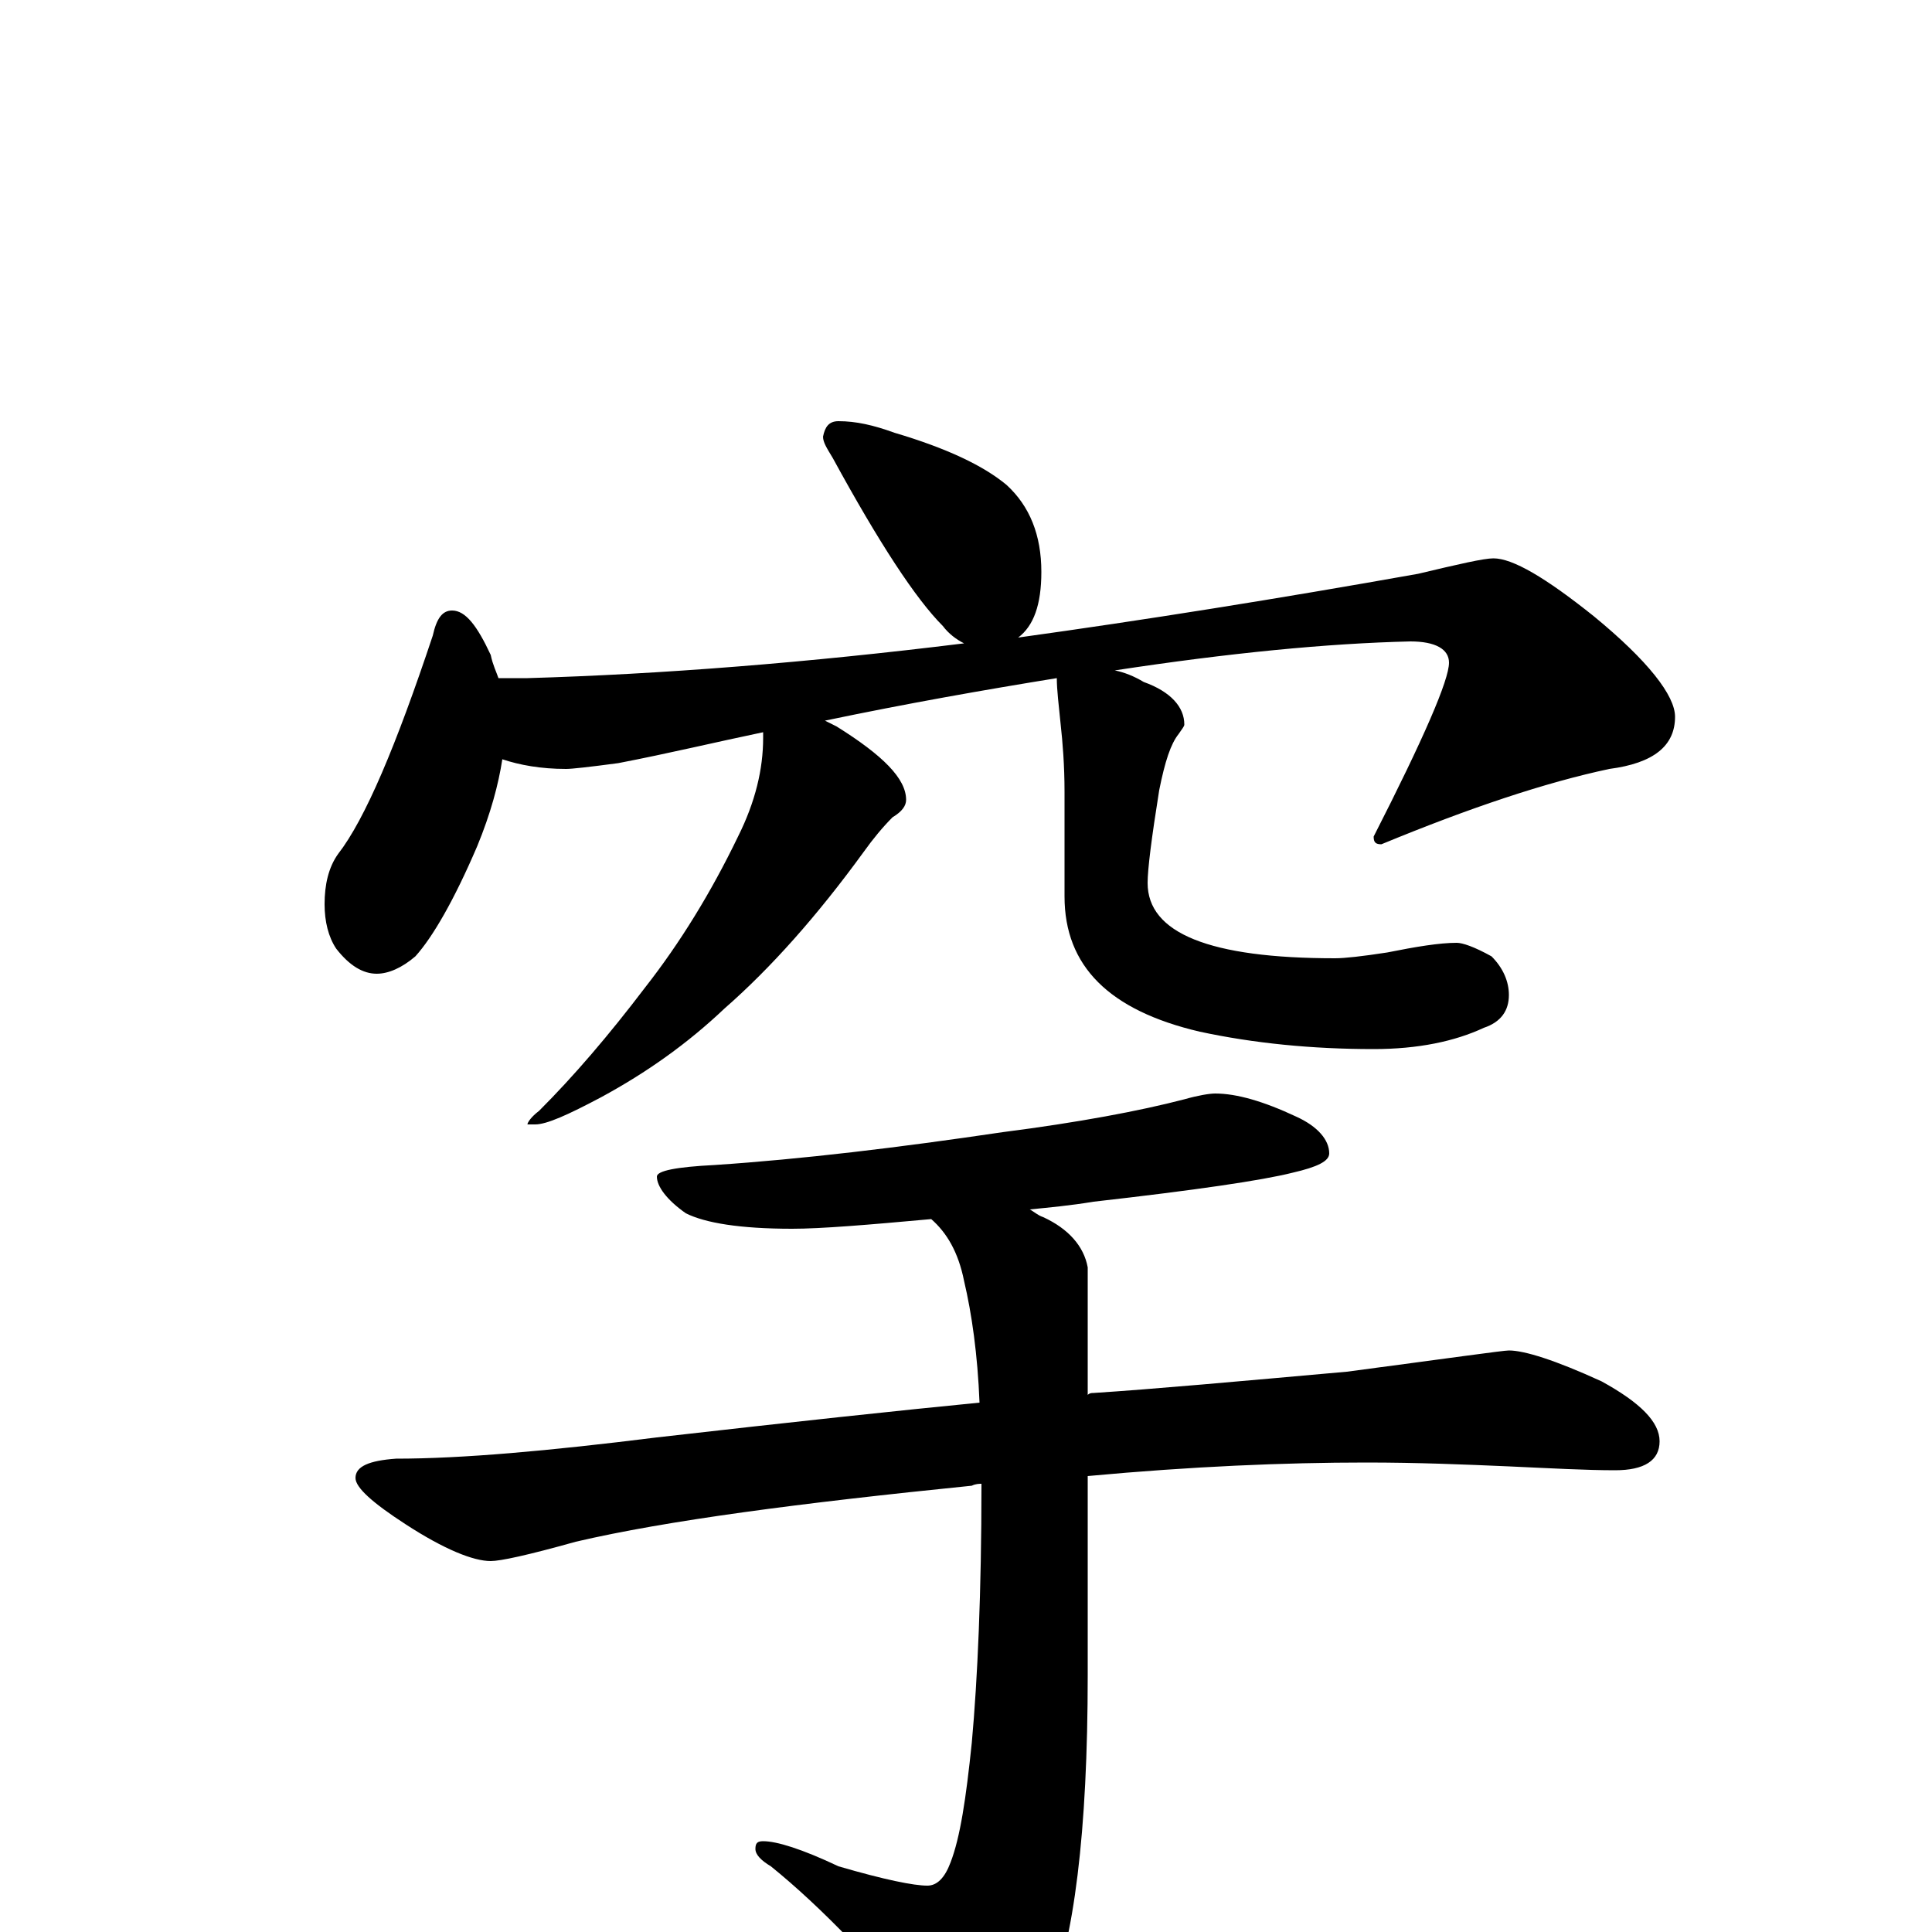 <?xml version="1.0" encoding="utf-8" ?>
<!DOCTYPE svg PUBLIC "-//W3C//DTD SVG 1.1//EN" "http://www.w3.org/Graphics/SVG/1.1/DTD/svg11.dtd">
<svg version="1.1" id="Layer_1" xmlns="http://www.w3.org/2000/svg" xmlns:xlink="http://www.w3.org/1999/xlink" x="0px" y="145px" width="1000px" height="1000px" viewBox="0 0 1000 1000" enable-background="new 0 0 1000 1000" xml:space="preserve">
<g id="Layer_1">
<path id="glyph" transform="matrix(1 0 0 -1 0 1000)" d="M434,782C443,782 452,780 463,776C490,768 509,759 521,749C533,738 539,723 539,704C539,687 535,676 527,670C592,679 661,690 734,703C755,708 768,711 773,711C783,711 800,701 825,681C853,658 867,640 867,629C867,614 856,605 833,602C800,595 761,582 715,563C712,563 711,564 711,567C737,618 750,648 750,657C750,664 743,668 730,668C687,667 636,662 577,653C582,652 587,650 592,647C606,642 613,634 613,625C613,624 612,623 610,620C606,615 603,606 600,591C596,566 594,550 594,543C594,517 626,504 691,504C696,504 705,505 718,507C733,510 745,512 754,512C757,512 763,510 772,505C778,499 781,492 781,485C781,477 777,471 768,468C753,461 734,457 711,457C679,457 649,460 621,466C574,477 551,500 551,536l0,54C551,604 550,616 549,625C548,635 547,643 547,649C510,643 470,636 427,627C429,626 431,625 433,624C457,609 469,597 469,586C469,583 467,580 462,577C457,572 452,566 447,559C423,526 399,499 375,478C356,460 335,445 311,432C294,423 283,418 277,418l-4,0C273,419 275,422 279,425C297,443 315,464 334,489C352,512 368,538 382,567C391,585 395,602 395,618C395,619 395,620 395,621C371,616 346,610 320,605C305,603 296,602 293,602C280,602 269,604 260,607C258,594 254,579 247,562C235,534 224,515 215,505C208,499 201,496 195,496C188,496 181,500 174,509C170,515 168,523 168,532C168,542 170,551 175,558C189,576 205,614 224,671C226,680 229,684 234,684C241,684 247,676 254,661C255,656 257,652 258,649l15,0C342,651 418,657 499,667C495,669 491,672 488,676C474,690 455,719 431,763C428,768 426,771 426,774C427,779 429,782 434,782M629,434C640,434 654,430 671,422C682,417 688,410 688,403C688,399 682,396 669,393C653,389 619,384 566,378C554,376 543,375 533,374C535,373 537,371 540,370C553,364 561,355 563,344l0,-66C564,279 565,279 566,279C597,281 641,285 697,290C750,297 778,301 781,301C789,301 805,296 829,285C849,274 859,264 859,254C859,244 851,239 836,239C821,239 803,240 781,241C758,242 734,243 707,243C665,243 617,241 563,236l0,-103C563,52 556,-5 542,-38C529,-62 518,-74 508,-74C502,-74 495,-69 488,-59C455,-18 425,13 399,34C394,37 391,40 391,43C391,46 392,47 395,47C402,47 415,43 434,34C458,27 473,24 480,24C485,24 489,28 492,36C497,49 500,69 503,98C506,131 508,176 508,231l0,1C507,232 505,232 503,231C414,222 345,213 298,202C273,195 259,192 254,192C245,192 230,198 210,211C193,222 184,230 184,235C184,241 191,244 205,245C239,245 284,249 340,256C410,264 466,270 507,274C506,299 503,320 499,337C496,352 490,362 482,369C449,366 425,364 410,364C383,364 365,367 355,372C345,379 340,386 340,391C340,394 350,396 370,397C415,400 465,406 519,414C558,419 590,425 613,431C620,433 626,434 629,434z"/>
</g>
</svg>
